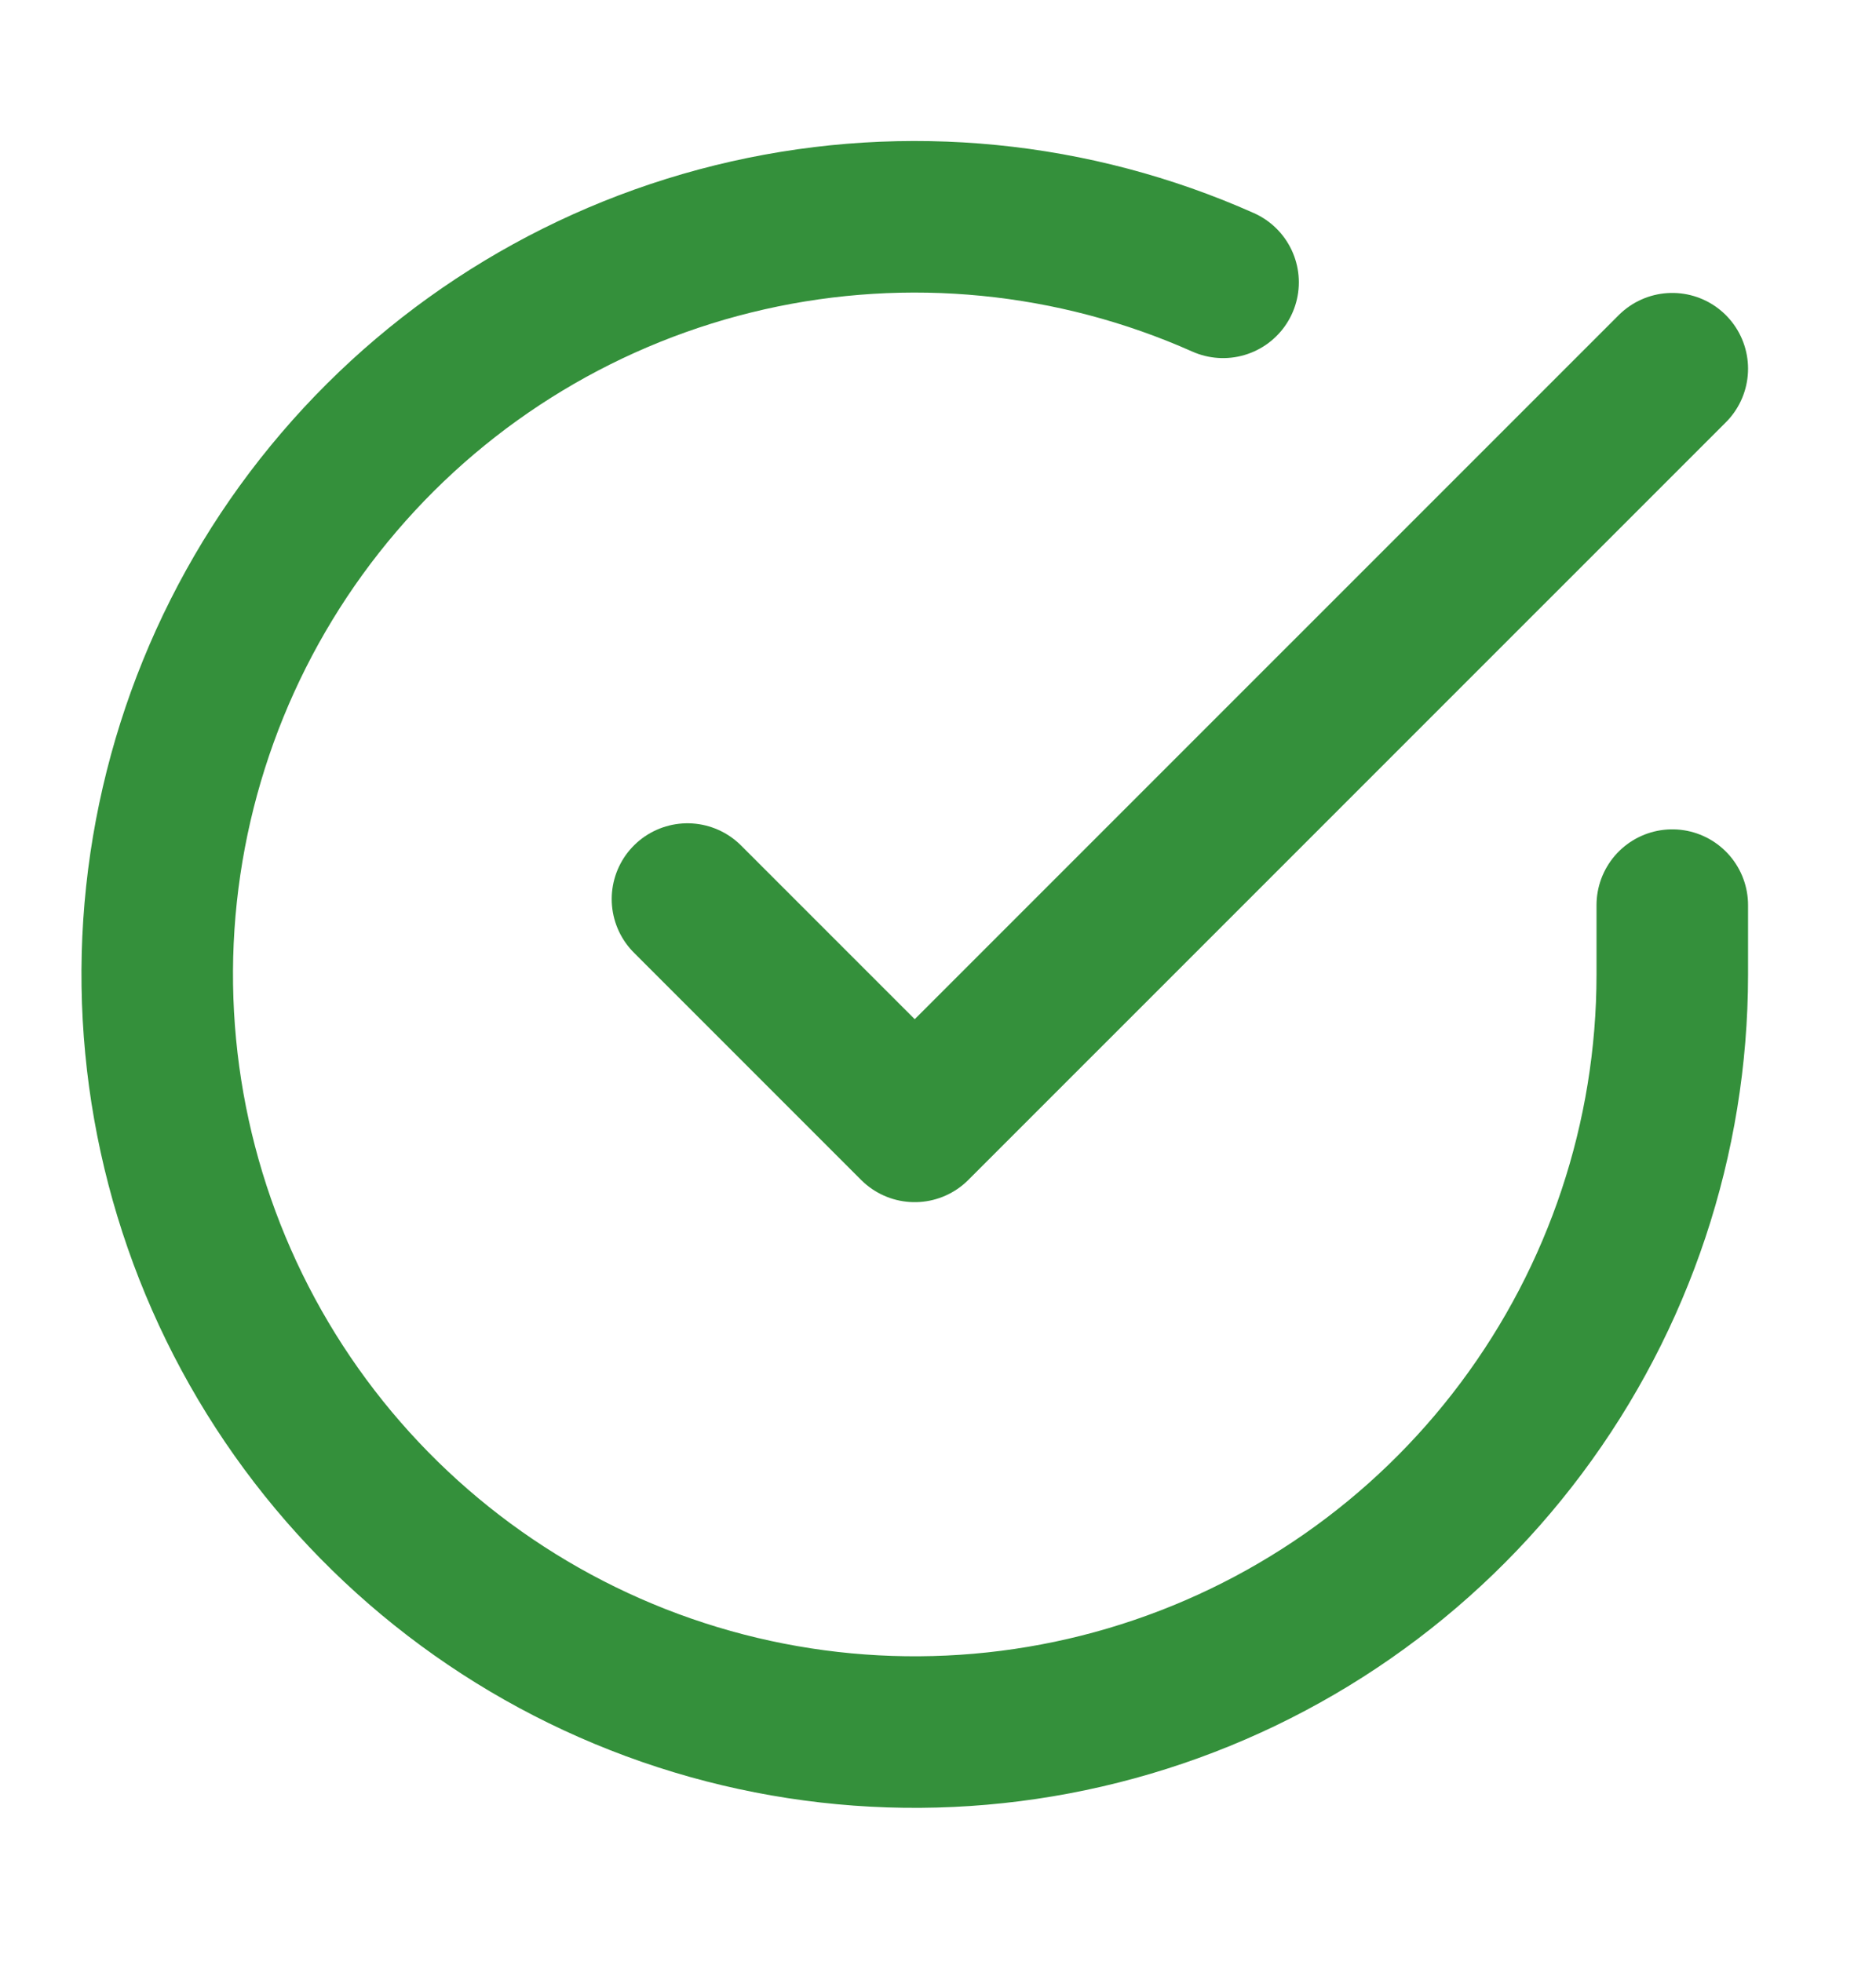 <svg width="22" height="23" viewBox="0 0 22 23" fill="none" xmlns="http://www.w3.org/2000/svg">
<g clip-path="url(#clip0_2_557)">
<path d="M19.611 10.612V11.43C19.61 13.345 18.989 15.209 17.842 16.743C16.695 18.278 15.083 19.4 13.246 19.943C11.409 20.486 9.446 20.421 7.649 19.757C5.852 19.093 4.318 17.866 3.275 16.259C2.233 14.652 1.737 12.752 1.863 10.84C1.99 8.929 2.73 7.109 3.975 5.653C5.219 4.197 6.901 3.182 8.77 2.76C10.638 2.338 12.593 2.531 14.343 3.31" stroke="#34903B" stroke-width="1.777" stroke-linecap="round" stroke-linejoin="round"/>
<path d="M8.062 10.541L10.727 13.206L19.611 4.323" stroke="#34903B" stroke-width="1.777" stroke-linecap="round" stroke-linejoin="round"/>
</g>
<defs>
<clipPath id="clip0_2_557">
<rect width="21.32" height="21.32" fill="white" transform="translate(0.068 0.77)"/>
</clipPath>
</defs>
</svg>
